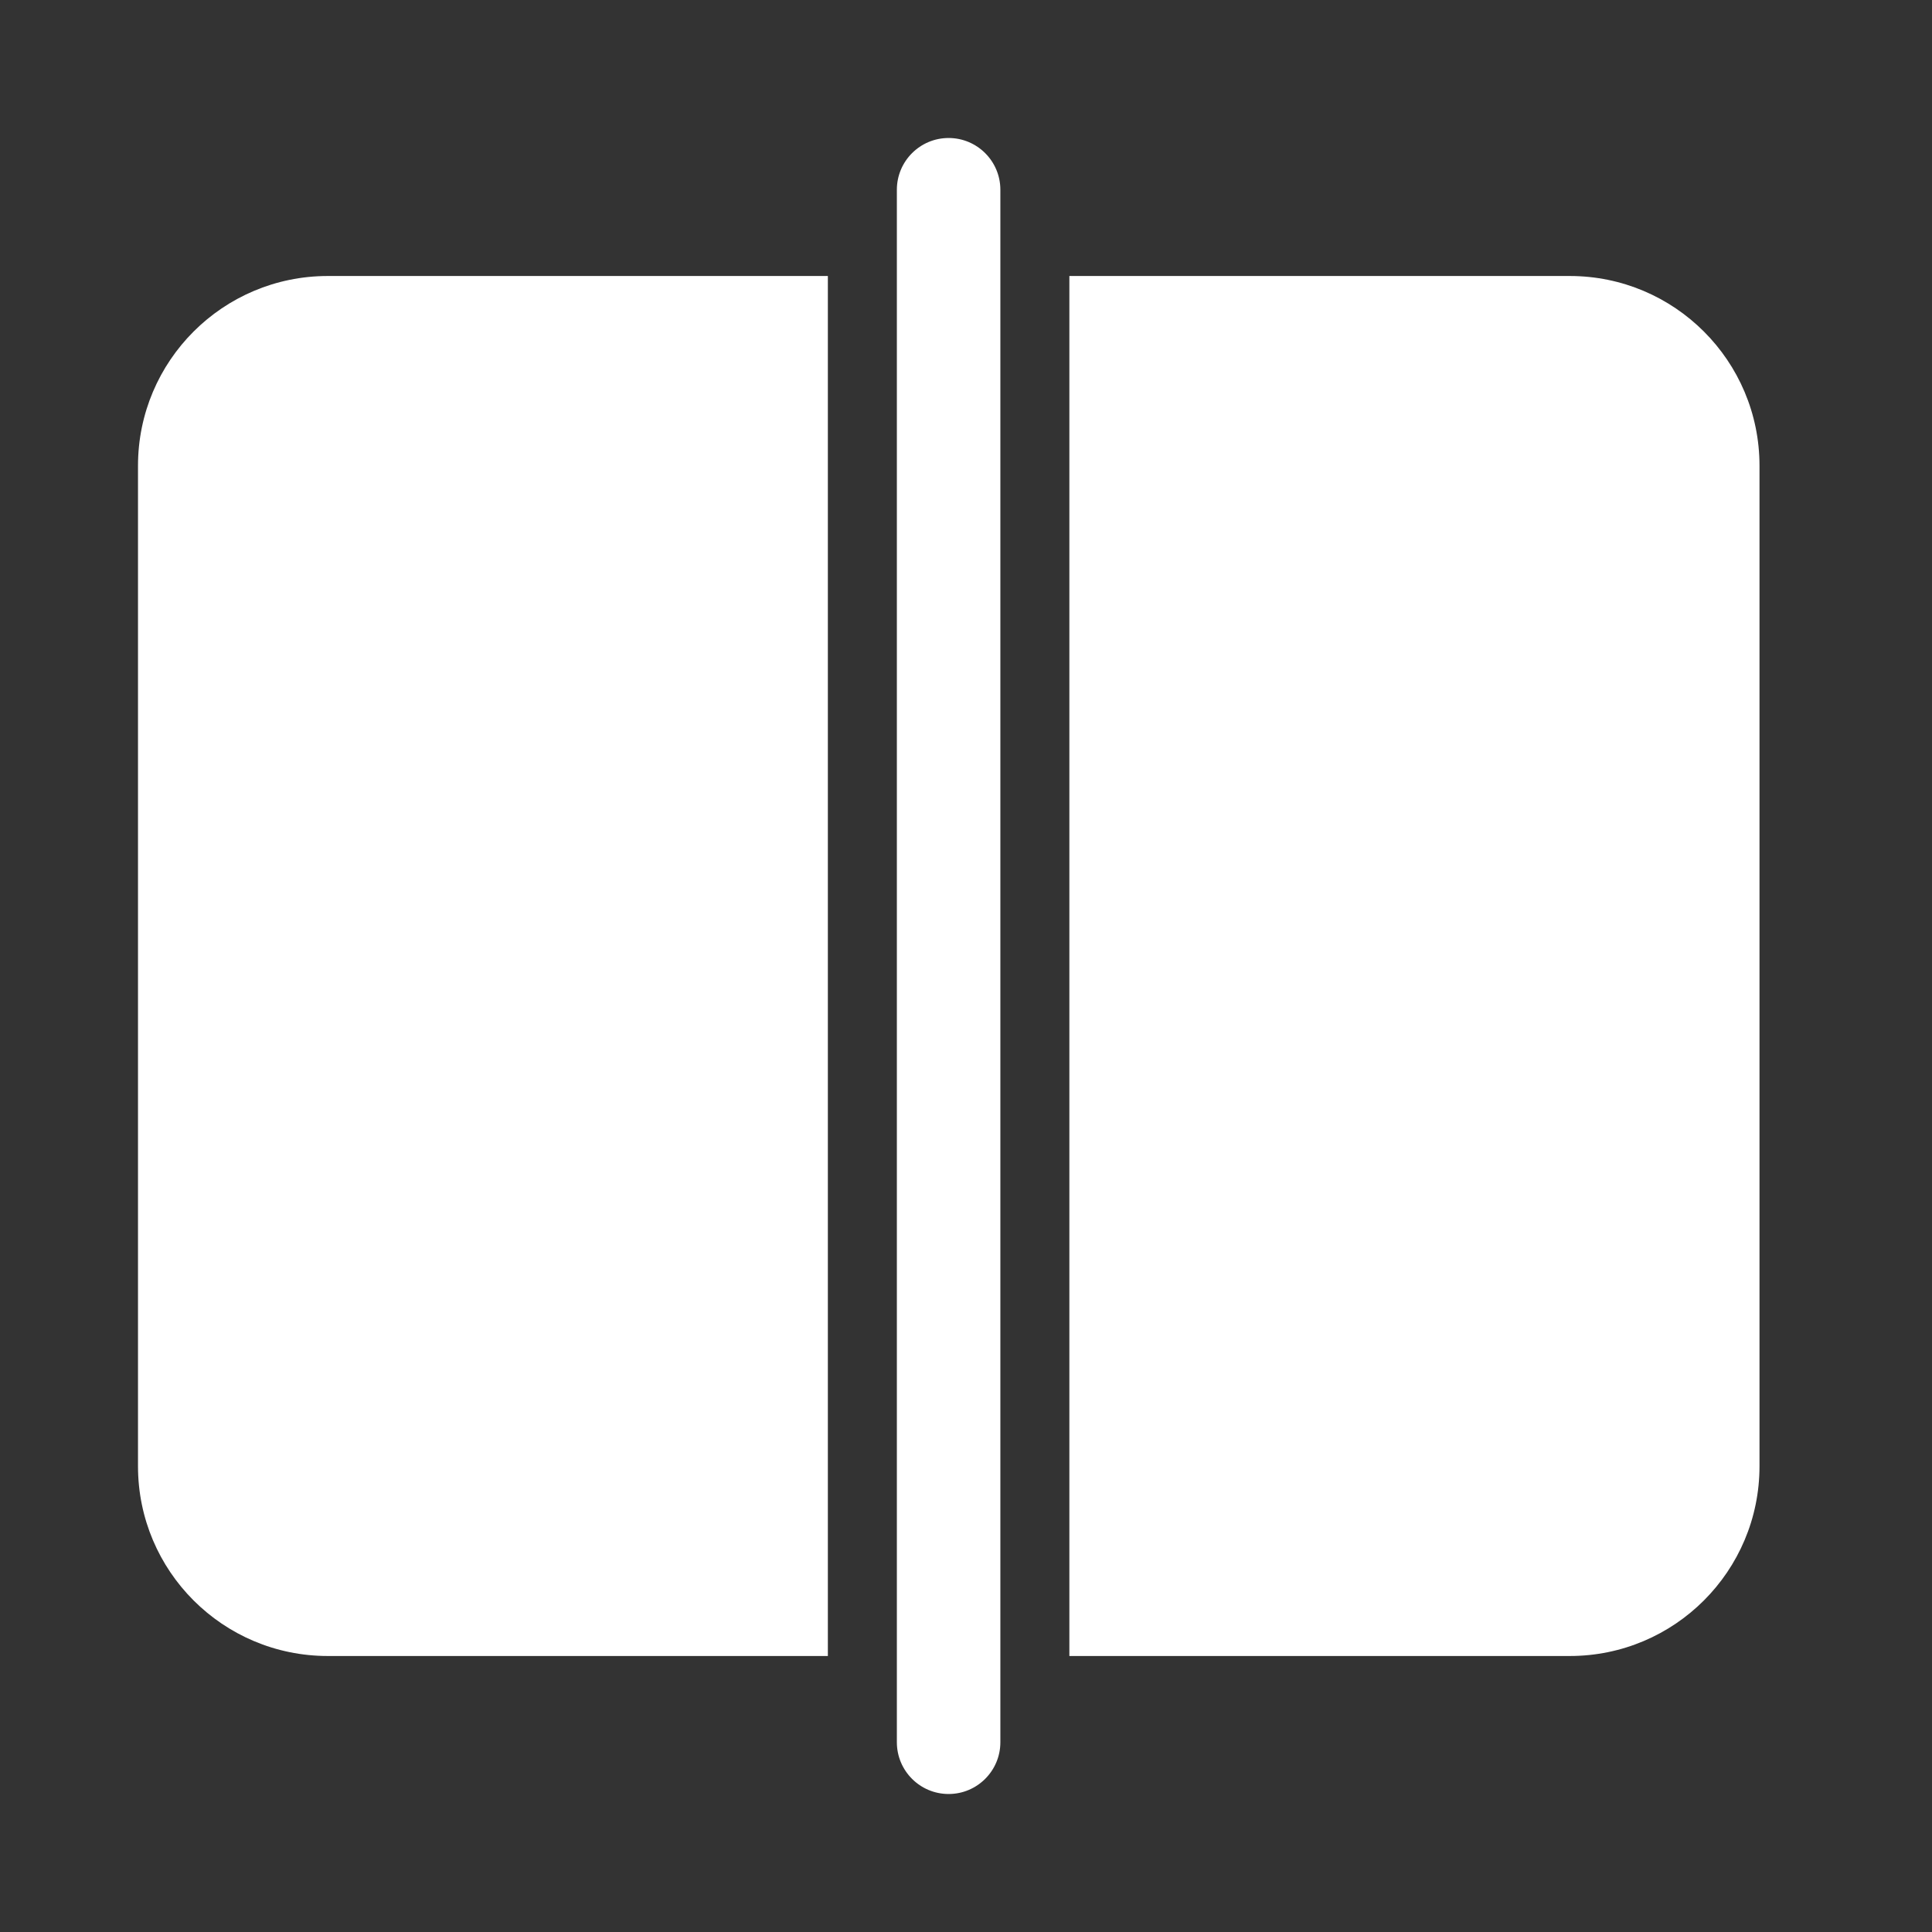 <svg width="28" height="28" viewBox="0 0 28 28" fill="none" xmlns="http://www.w3.org/2000/svg">
<rect x="0" y="0" width="28" height="28" fill="#333333" stroke="none"/>
<path d="M12.998 25.25C12.998 25.664 13.334 26 13.748 26C14.162 26 14.498 25.664 14.498 25.25L14.498 2.75C14.498 2.336 14.162 2 13.748 2C13.334 2 12.998 2.336 12.998 2.75L12.998 25.25ZM2 6.75C2 5.231 3.231 4 4.751 4H11.998V24H4.751C3.231 24 2 22.769 2 21.25V6.75ZM22.75 24H15.498V4H22.75C24.269 4 25.5 5.231 25.5 6.75V21.25C25.5 22.769 24.269 24 22.75 24Z" fill="#ffffff"/>
</svg>
